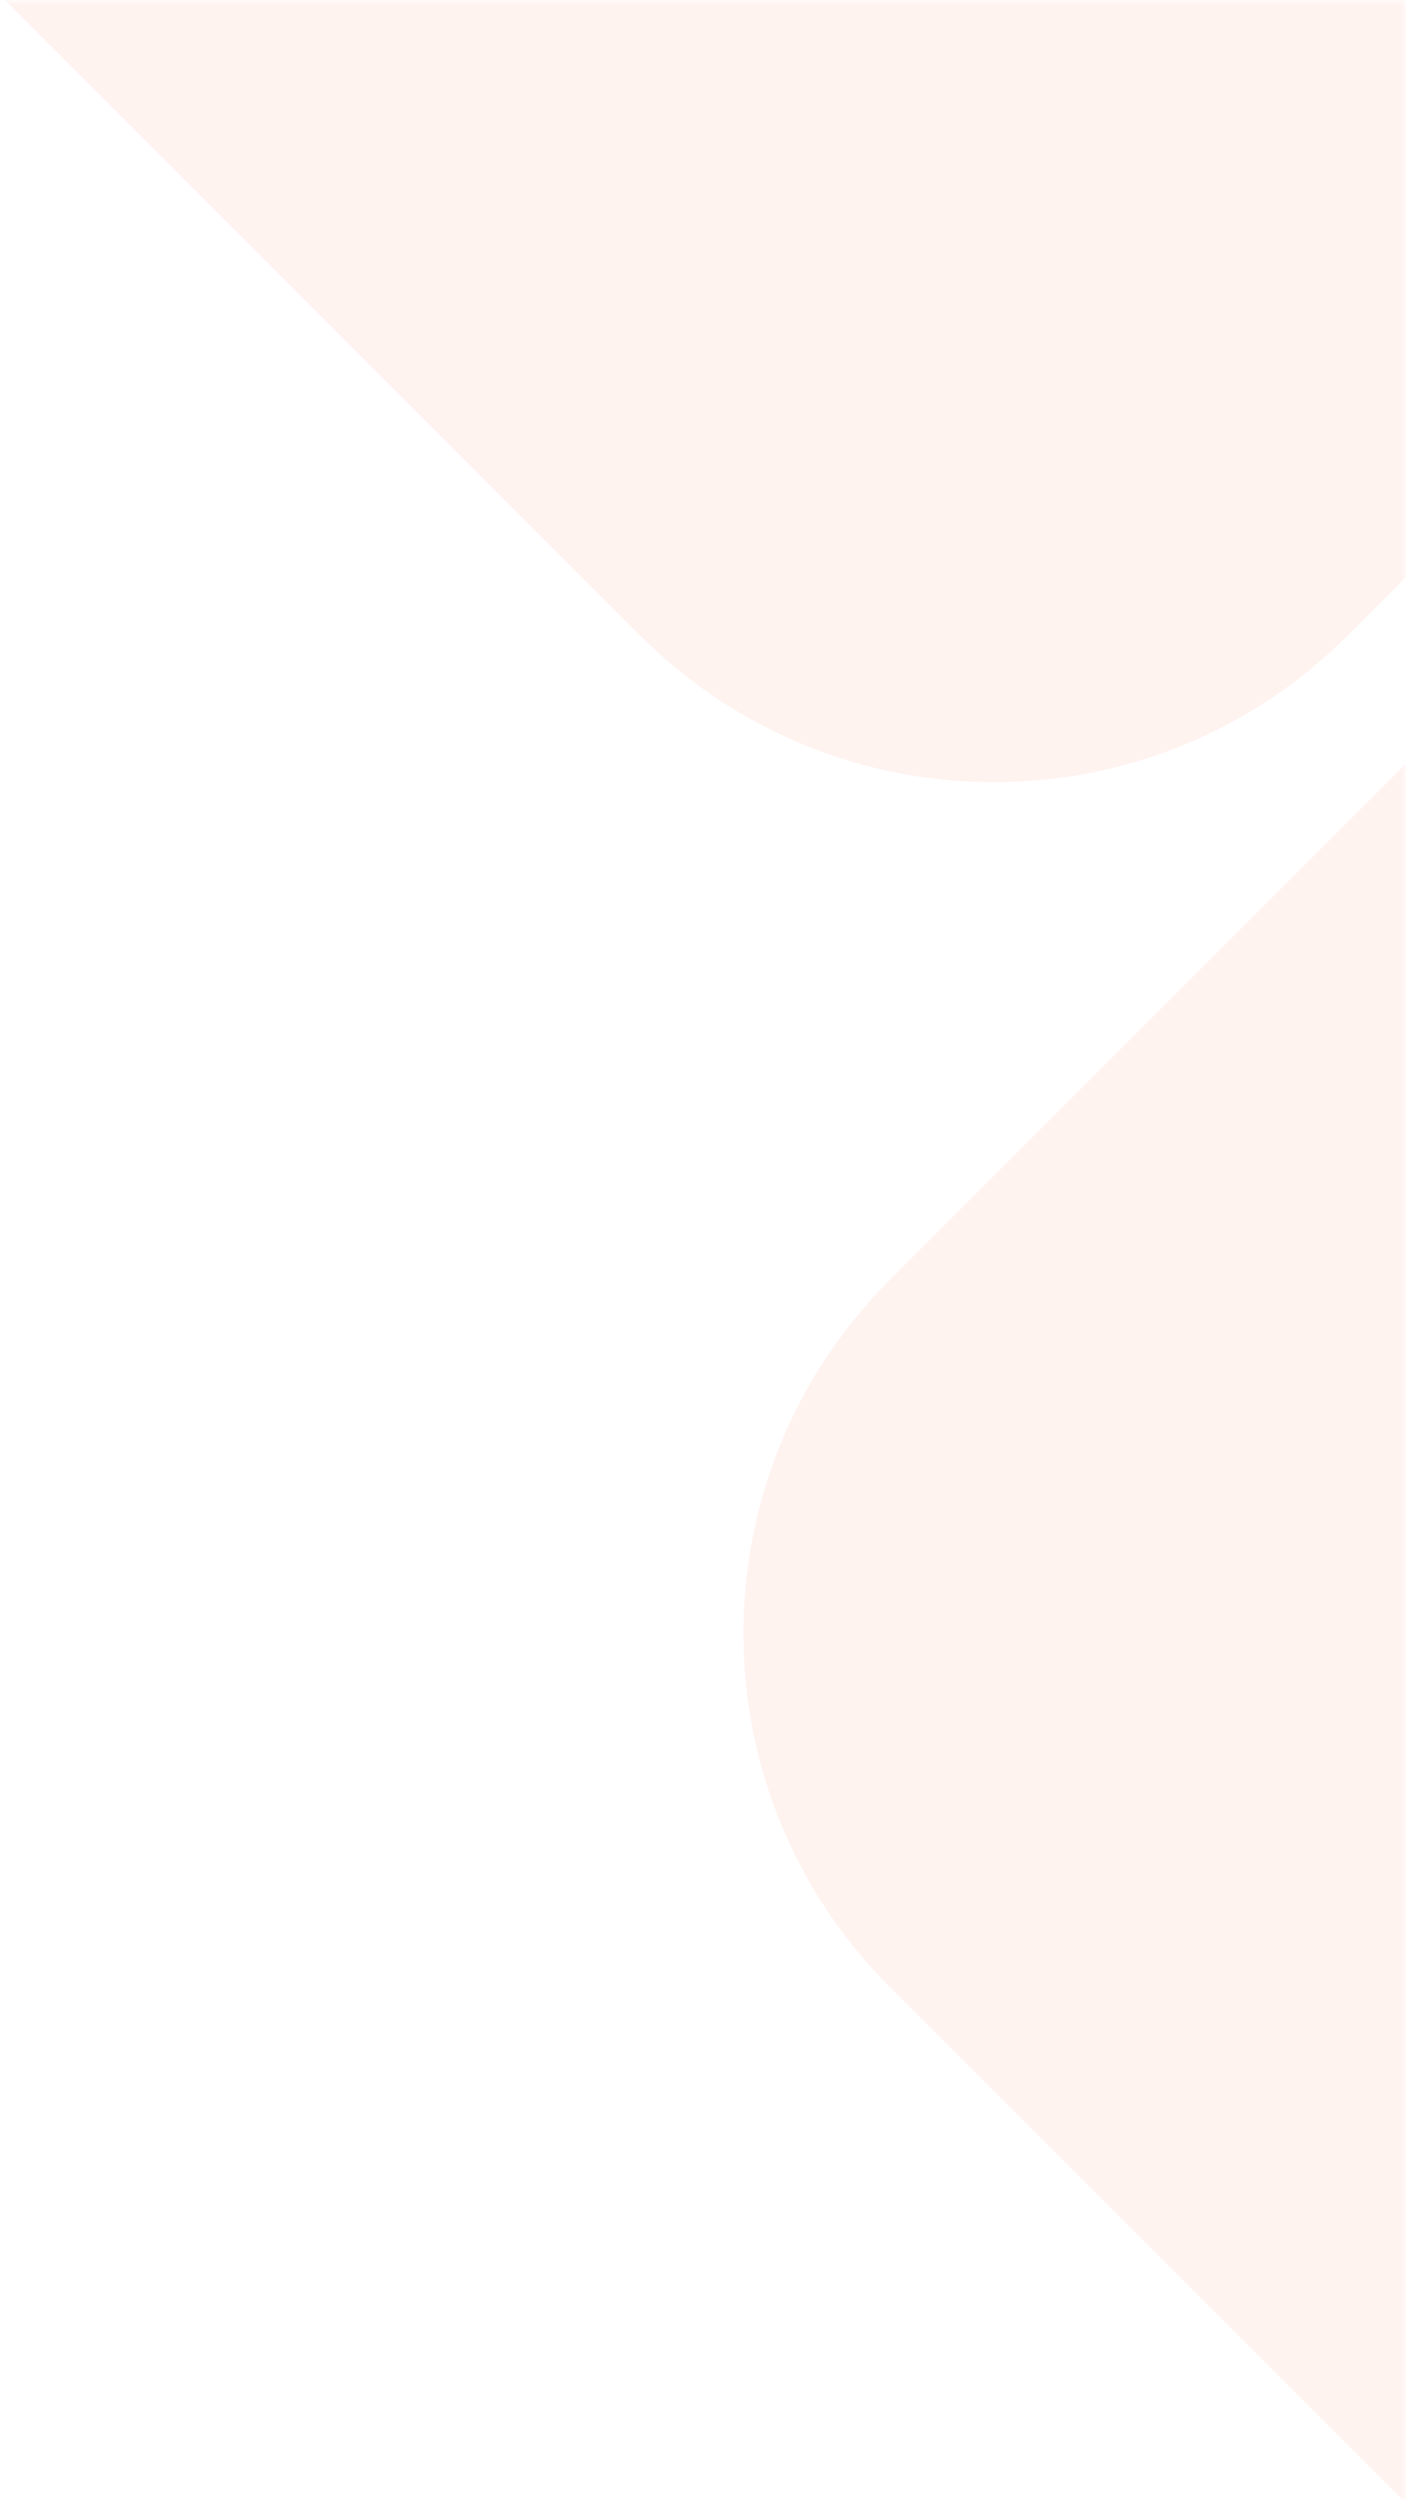 <svg xmlns="http://www.w3.org/2000/svg" xmlns:xlink="http://www.w3.org/1999/xlink" width="135" height="240"><defs><path id="a" d="M0 0h240v240H0z"/></defs><g fill="none" fill-rule="evenodd" transform="translate(-105)"><mask id="b" fill="#fff"><use xlink:href="#a"/></mask><g fill="#FF6444" fill-rule="nonzero" mask="url(#b)" opacity=".08"><path d="M394.083 122.855c18.745 18.745 18.745 49.137 0 67.882L326.2 258.619c-18.745 18.745-49.137 18.745-67.882 0l-67.882-67.882c-18.745-18.745-18.745-49.137 0-67.882l67.882-67.883c18.745-18.745 49.137-18.745 67.882 0l67.883 67.883zM302.259-74.733c18.745 18.745 18.745 49.137 0 67.882l-67.882 67.882c-18.745 18.745-49.137 18.745-67.882 0L98.612-6.85c-18.745-18.745-18.745-49.137 0-67.882l67.883-67.883c18.745-18.745 49.137-18.745 67.882 0l67.882 67.883z"/></g></g></svg>